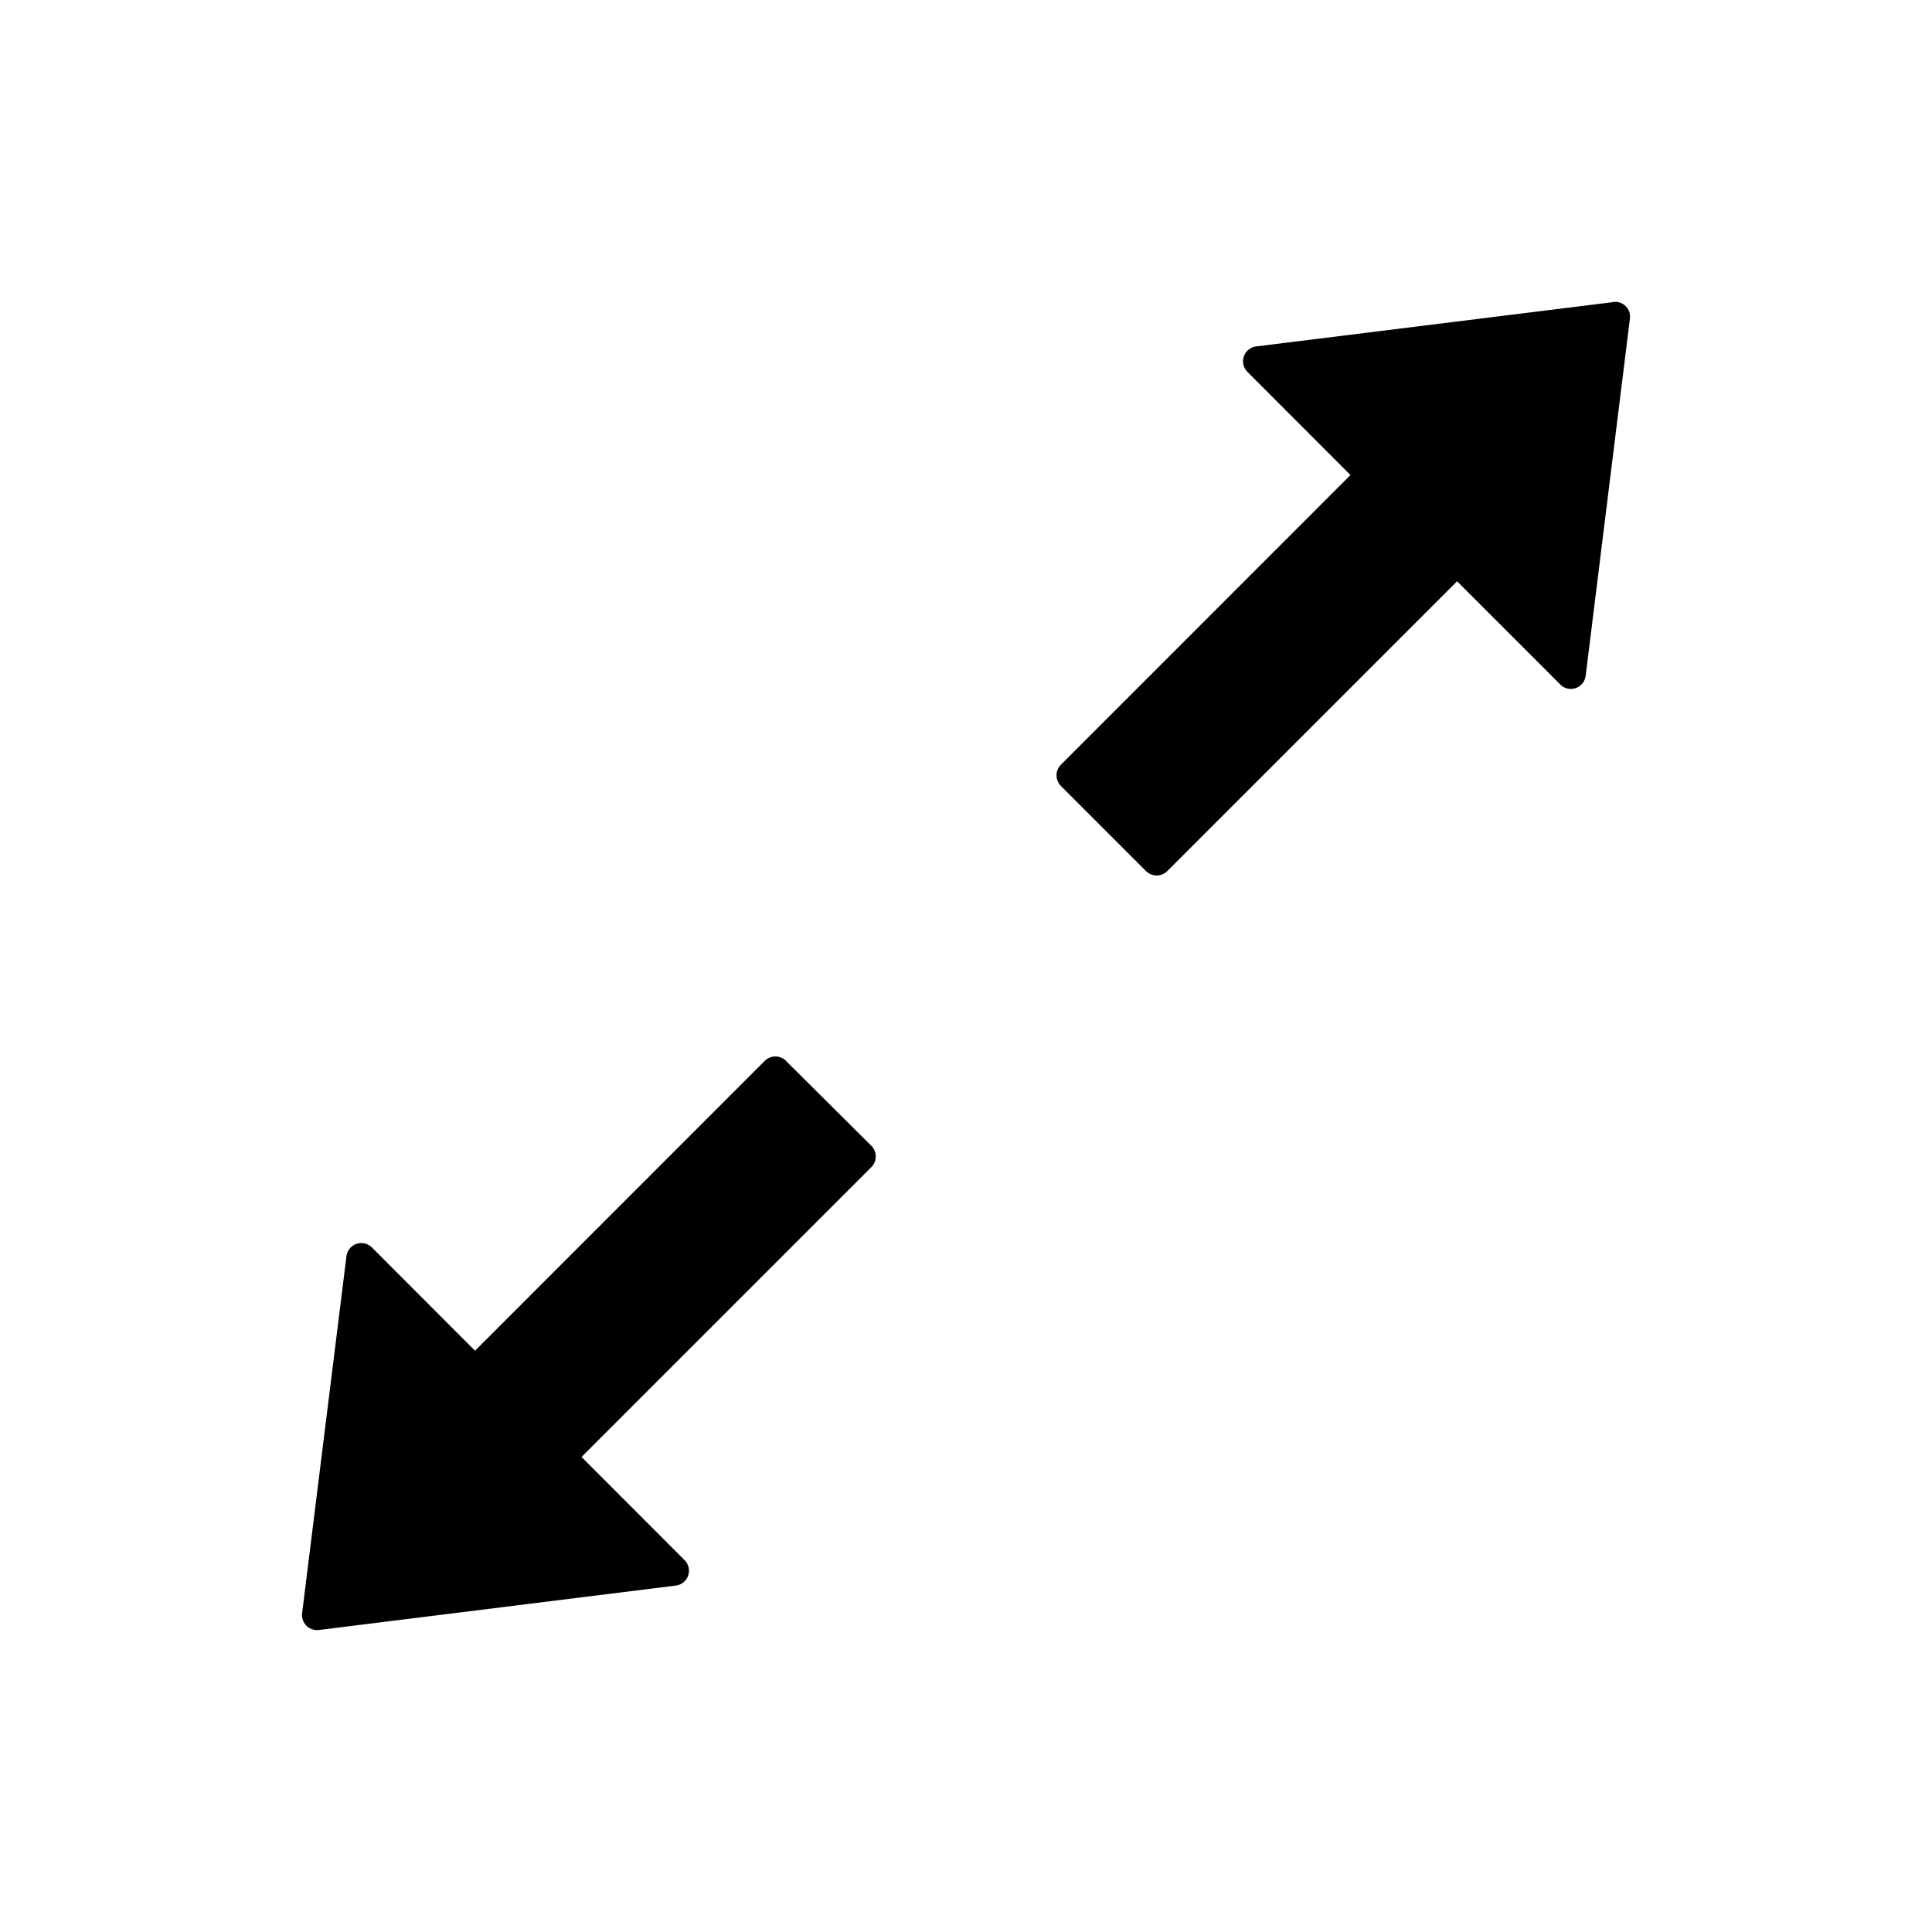 <?xml version="1.0" standalone="no"?><!DOCTYPE svg PUBLIC "-//W3C//DTD SVG 1.1//EN" "http://www.w3.org/Graphics/SVG/1.1/DTD/svg11.dtd"><svg t="1751021556756" class="icon" viewBox="0 0 1024 1024" version="1.1" xmlns="http://www.w3.org/2000/svg" p-id="1161" xmlns:xlink="http://www.w3.org/1999/xlink" width="200" height="200"><path d="M855.04 160.128l-189.248 23.488a7.936 7.936 0 0 0-4.672 13.44l54.656 54.72-153.472 153.536a8 8 0 0 0 0 11.264l45.12 45.12a8 8 0 0 0 11.264 0l153.6-153.6 54.72 54.72c4.672 4.672 12.672 1.92 13.44-4.736l23.424-189.056a7.872 7.872 0 0 0-8.896-8.96z m-438.4 402.176a8 8 0 0 0-11.328 0l-153.536 153.6-54.656-54.72a7.936 7.936 0 0 0-13.504 4.736l-23.488 189.056a8 8 0 0 0 8.896 8.96l189.184-23.552a7.936 7.936 0 0 0 4.672-13.44l-54.656-54.72 153.6-153.6a8 8 0 0 0 0-11.328l-45.248-44.992z" p-id="1162"></path></svg>
